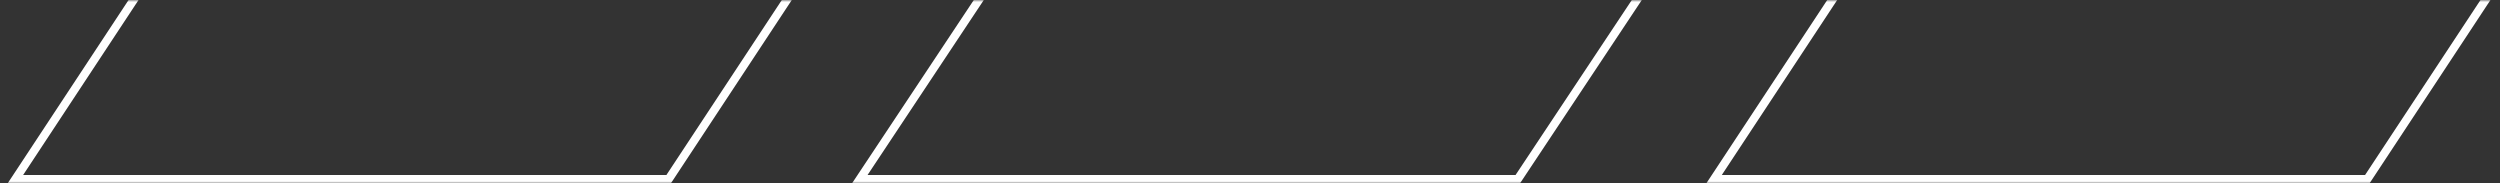 <svg width="600" height="44" fill="none" xmlns="http://www.w3.org/2000/svg"><rect width="100%" height="100%" fill="#333333" stroke="none"/><mask id="prefix__a" mask-type="alpha" maskUnits="userSpaceOnUse" x="0" y="0" width="601" height="44"><path transform="rotate(180 599.5 43.5)" fill="#C4C4C4" stroke="#fff" d="M599.5 43.5h598.703v43H599.5z"/></mask><g mask="url(#prefix__a)" stroke="#fff" stroke-width="2"><path d="M411.373 43 579.88-212.481h156.782L568.155 43H411.373zM206.348 43l169.719-255.481h157.939L364.268 43h-157.92zM3.694 43 172.2-212.481h156.781L160.475 43H3.694z"/></g></svg>